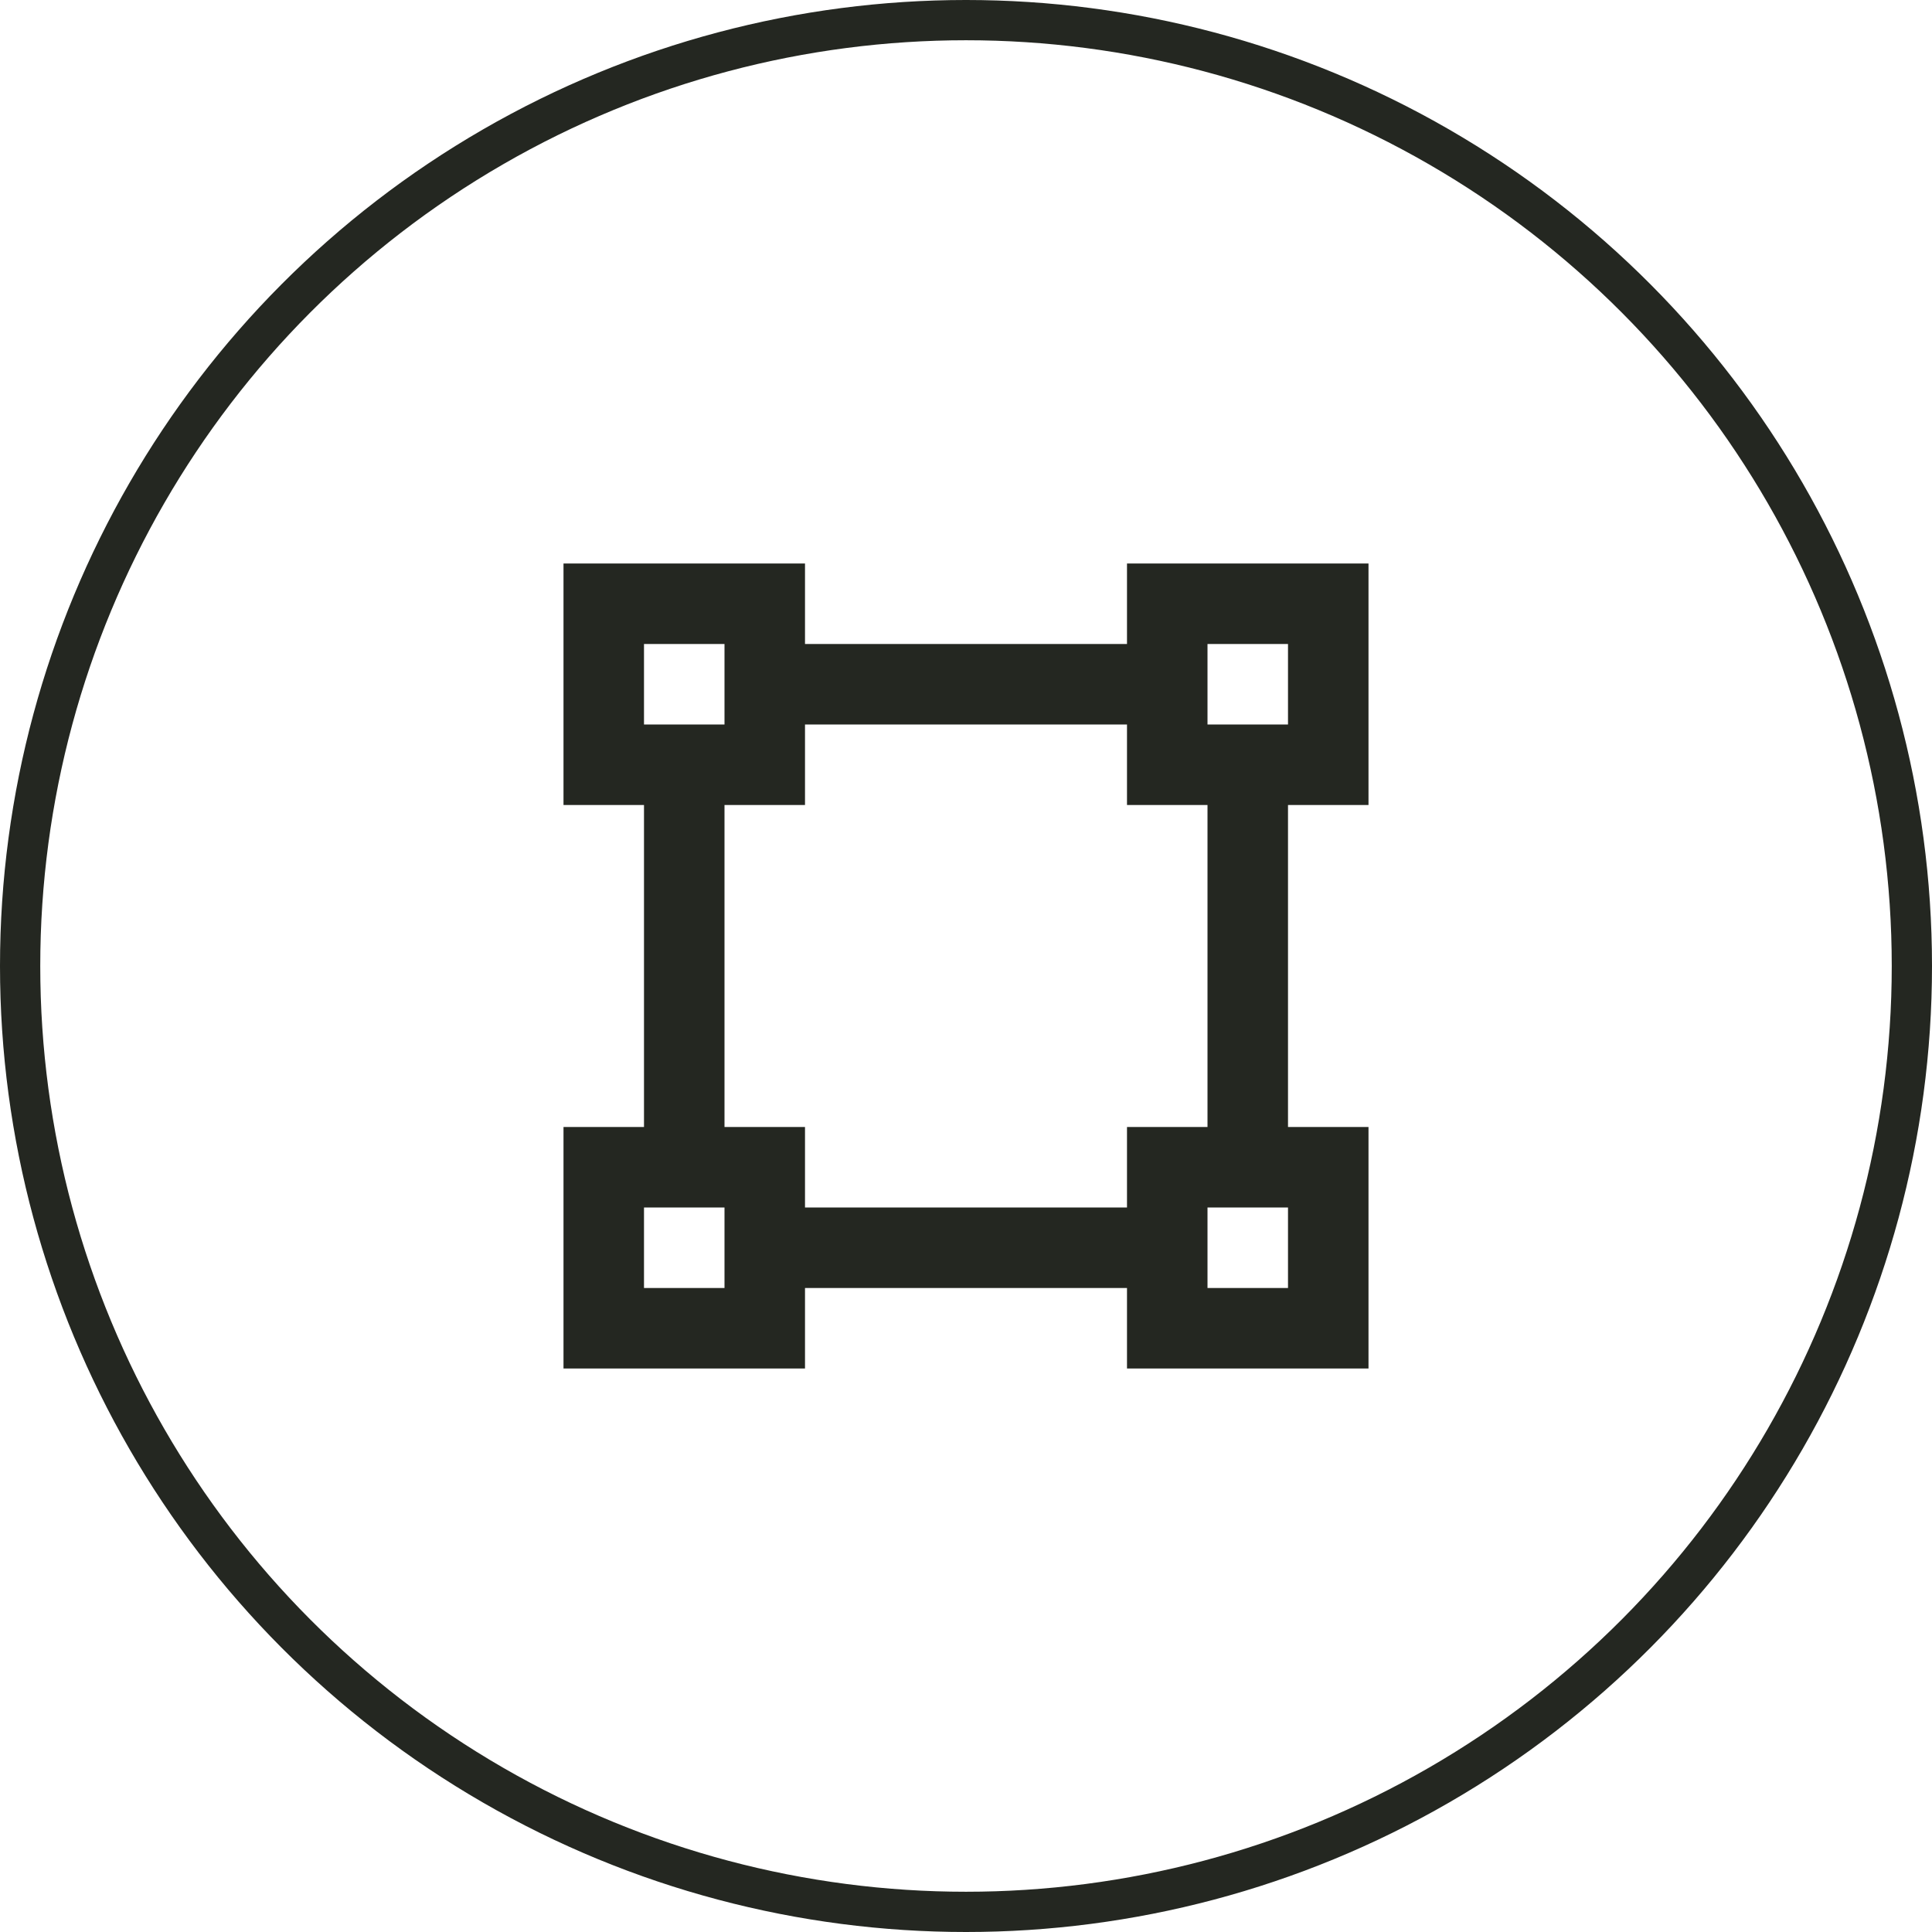 <svg width="48" height="48" viewBox="0 0 48 48" fill="none" xmlns="http://www.w3.org/2000/svg">
<g id="Group 4">
<circle id="Ellipse 9" cx="24" cy="24" r="23.5" stroke="#242721"/>
<path id="Vector" d="M14 14H20V16H28V14H34V20H32V28H34V34H28V32H20V34H14V28H16V20H14V14ZM28 20V18H20V20H18V28H20V30H28V28H30V20H28ZM16 16V18H18V16H16ZM30 16V18H32V16H30ZM16 30V32H18V30H16ZM30 30V32H32V30H30Z" fill="#242721"/>
</g>
</svg>

